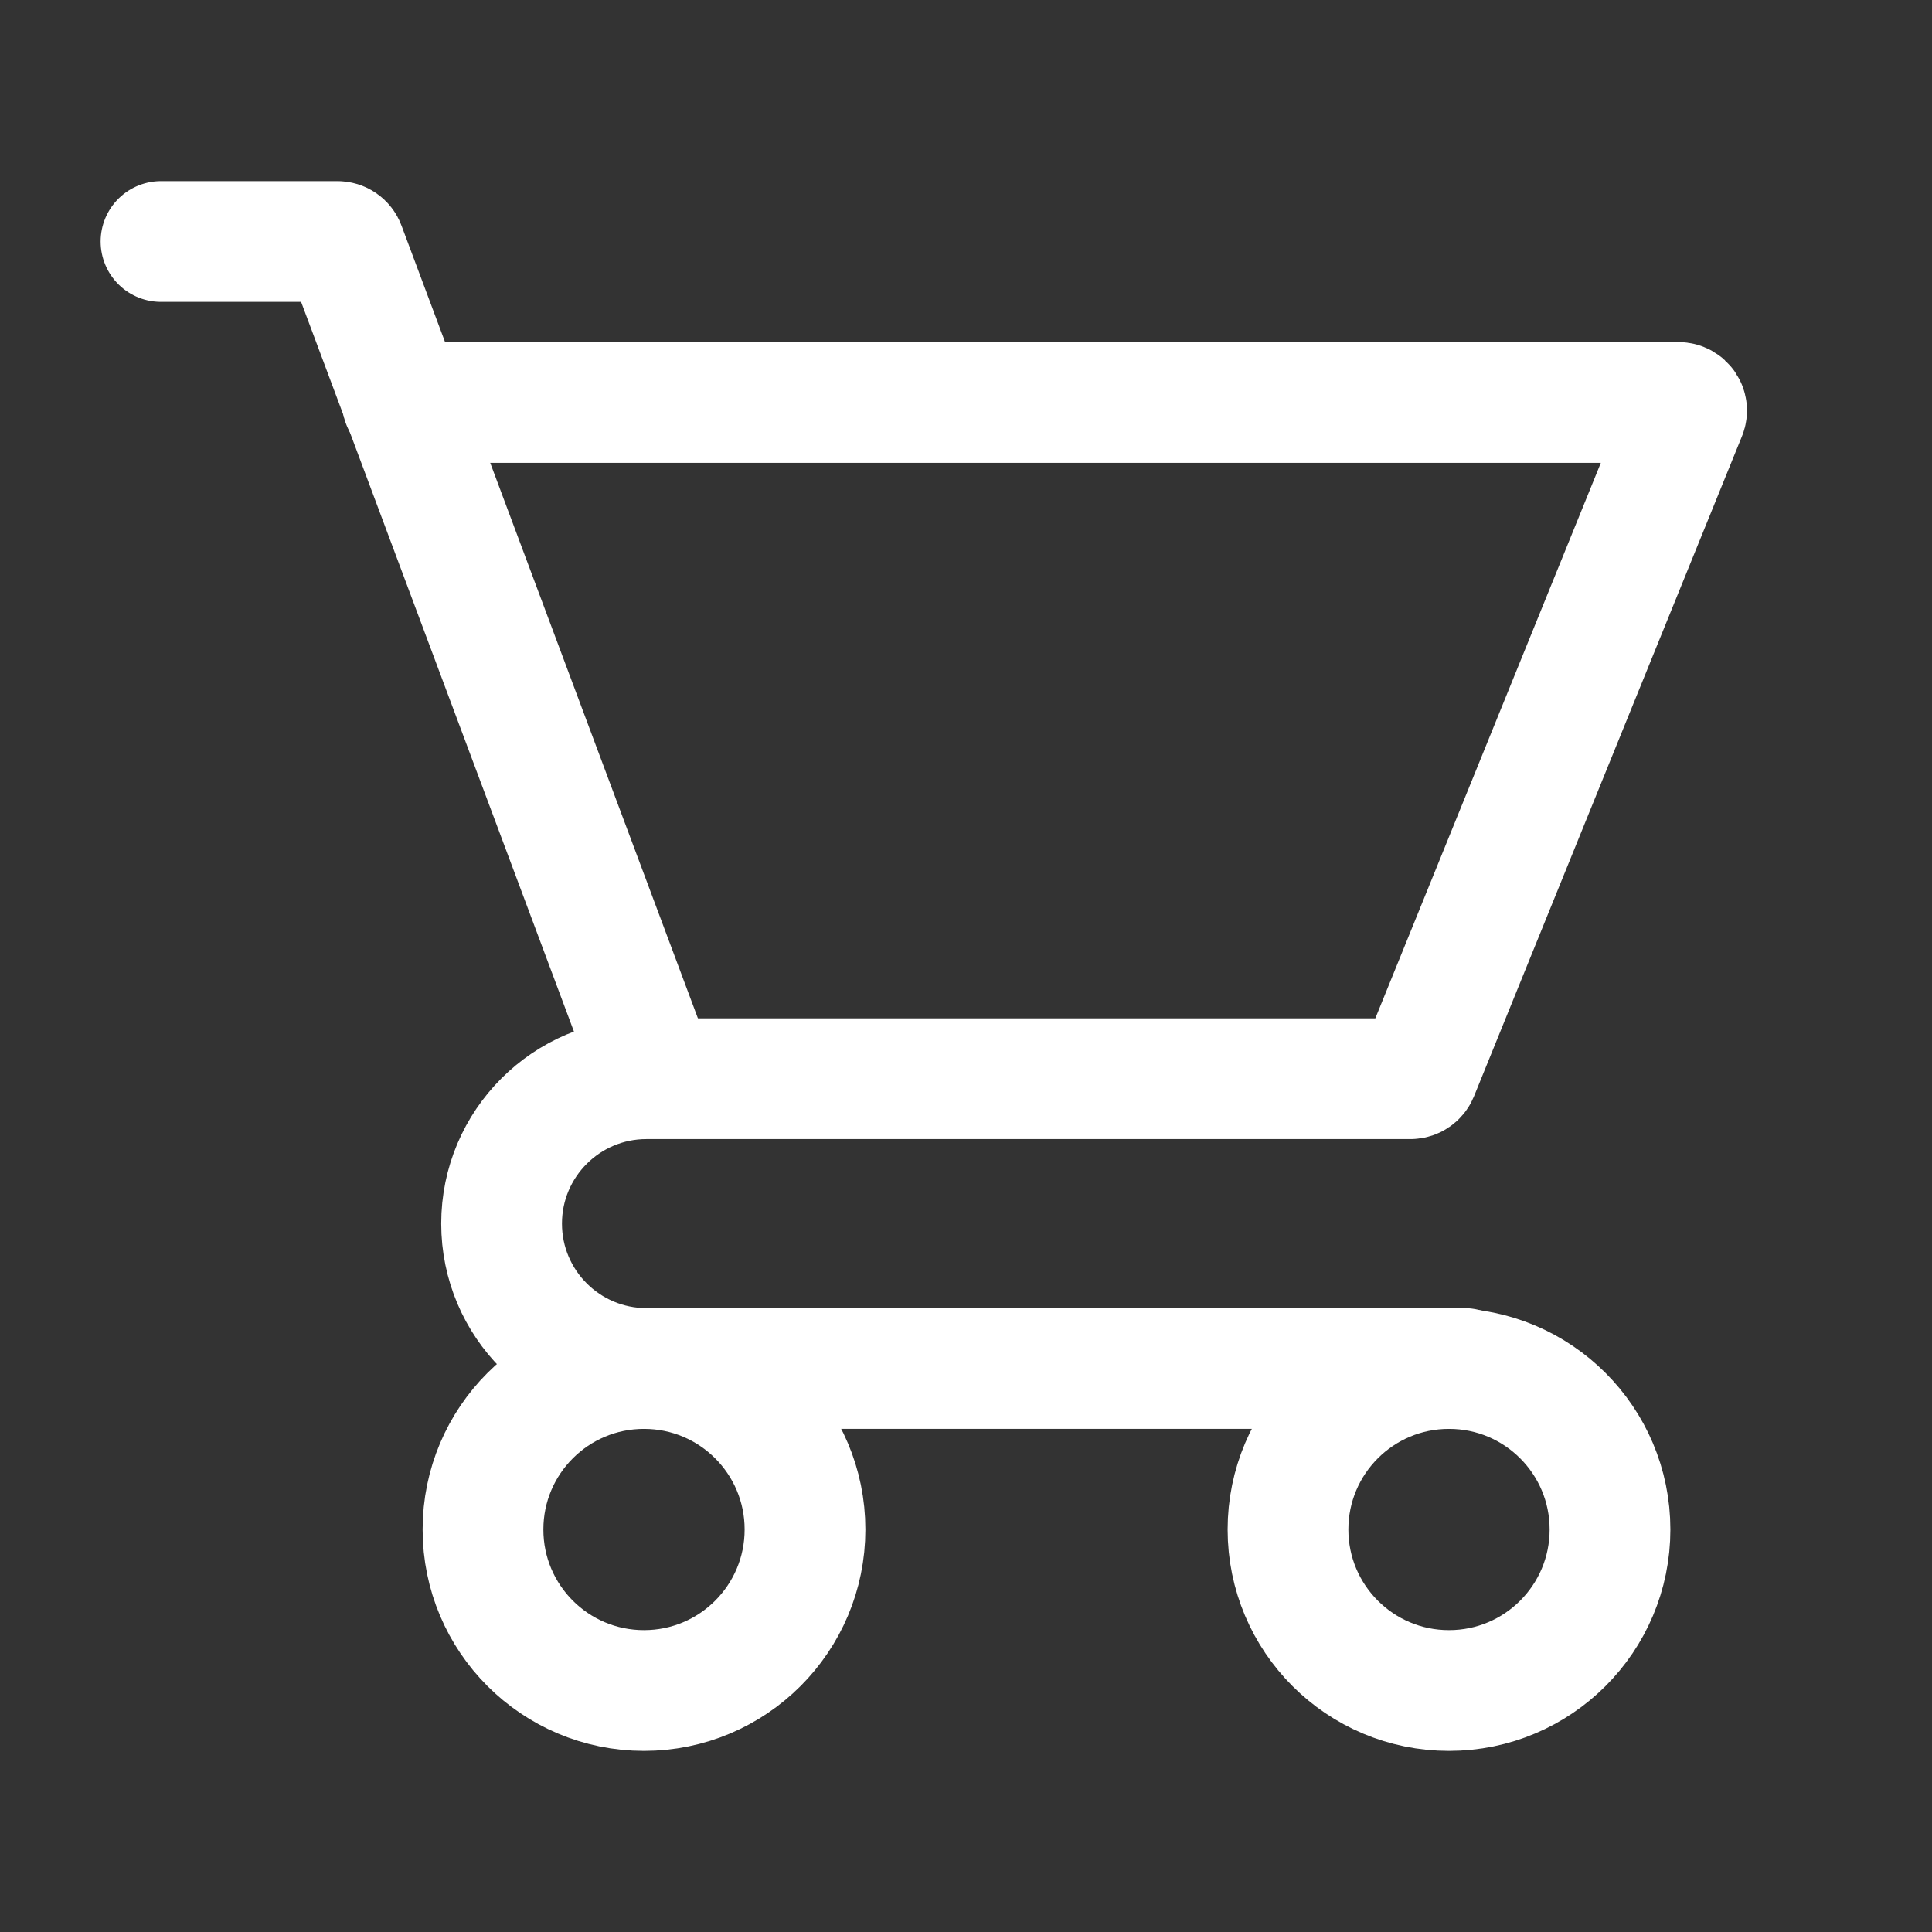 <svg width="24" height="24" viewBox="0 0 24 24" fill="none" xmlns="http://www.w3.org/2000/svg">
<rect x="0" y="0" width="24" height="24" fill="#333333" stroke="none"/>
<path d="M18 21C19.105 21 20 20.105 20 19C20 17.895 19.105 17 18 17C16.895 17 16 17.895 16 19C16 20.105 16.895 21 18 21Z" stroke="white" stroke-width="1.5" stroke-miterlimit="10"/>
<path d="M8 21C9.105 21 10 20.105 10 19C10 17.895 9.105 17 8 17C6.895 17 6 17.895 6 19C6 20.105 6.895 21 8 21Z" stroke="white" stroke-width="1.5" stroke-miterlimit="10"/>
<path d="M18.19 17H8.031C7.037 17 6.231 16.194 6.231 15.2V15.2C6.231 14.206 7.037 13.4 8.031 13.4H17.522C17.563 13.4 17.599 13.375 17.615 13.338L20.944 5.138C20.971 5.072 20.922 5 20.852 5H5" stroke="white" stroke-width="1.5" stroke-linecap="round"/>
<path d="M2 3H4.192C4.234 3 4.271 3.026 4.285 3.065L8 13" stroke="white" stroke-width="1.5" stroke-linecap="round"/>
</svg>
